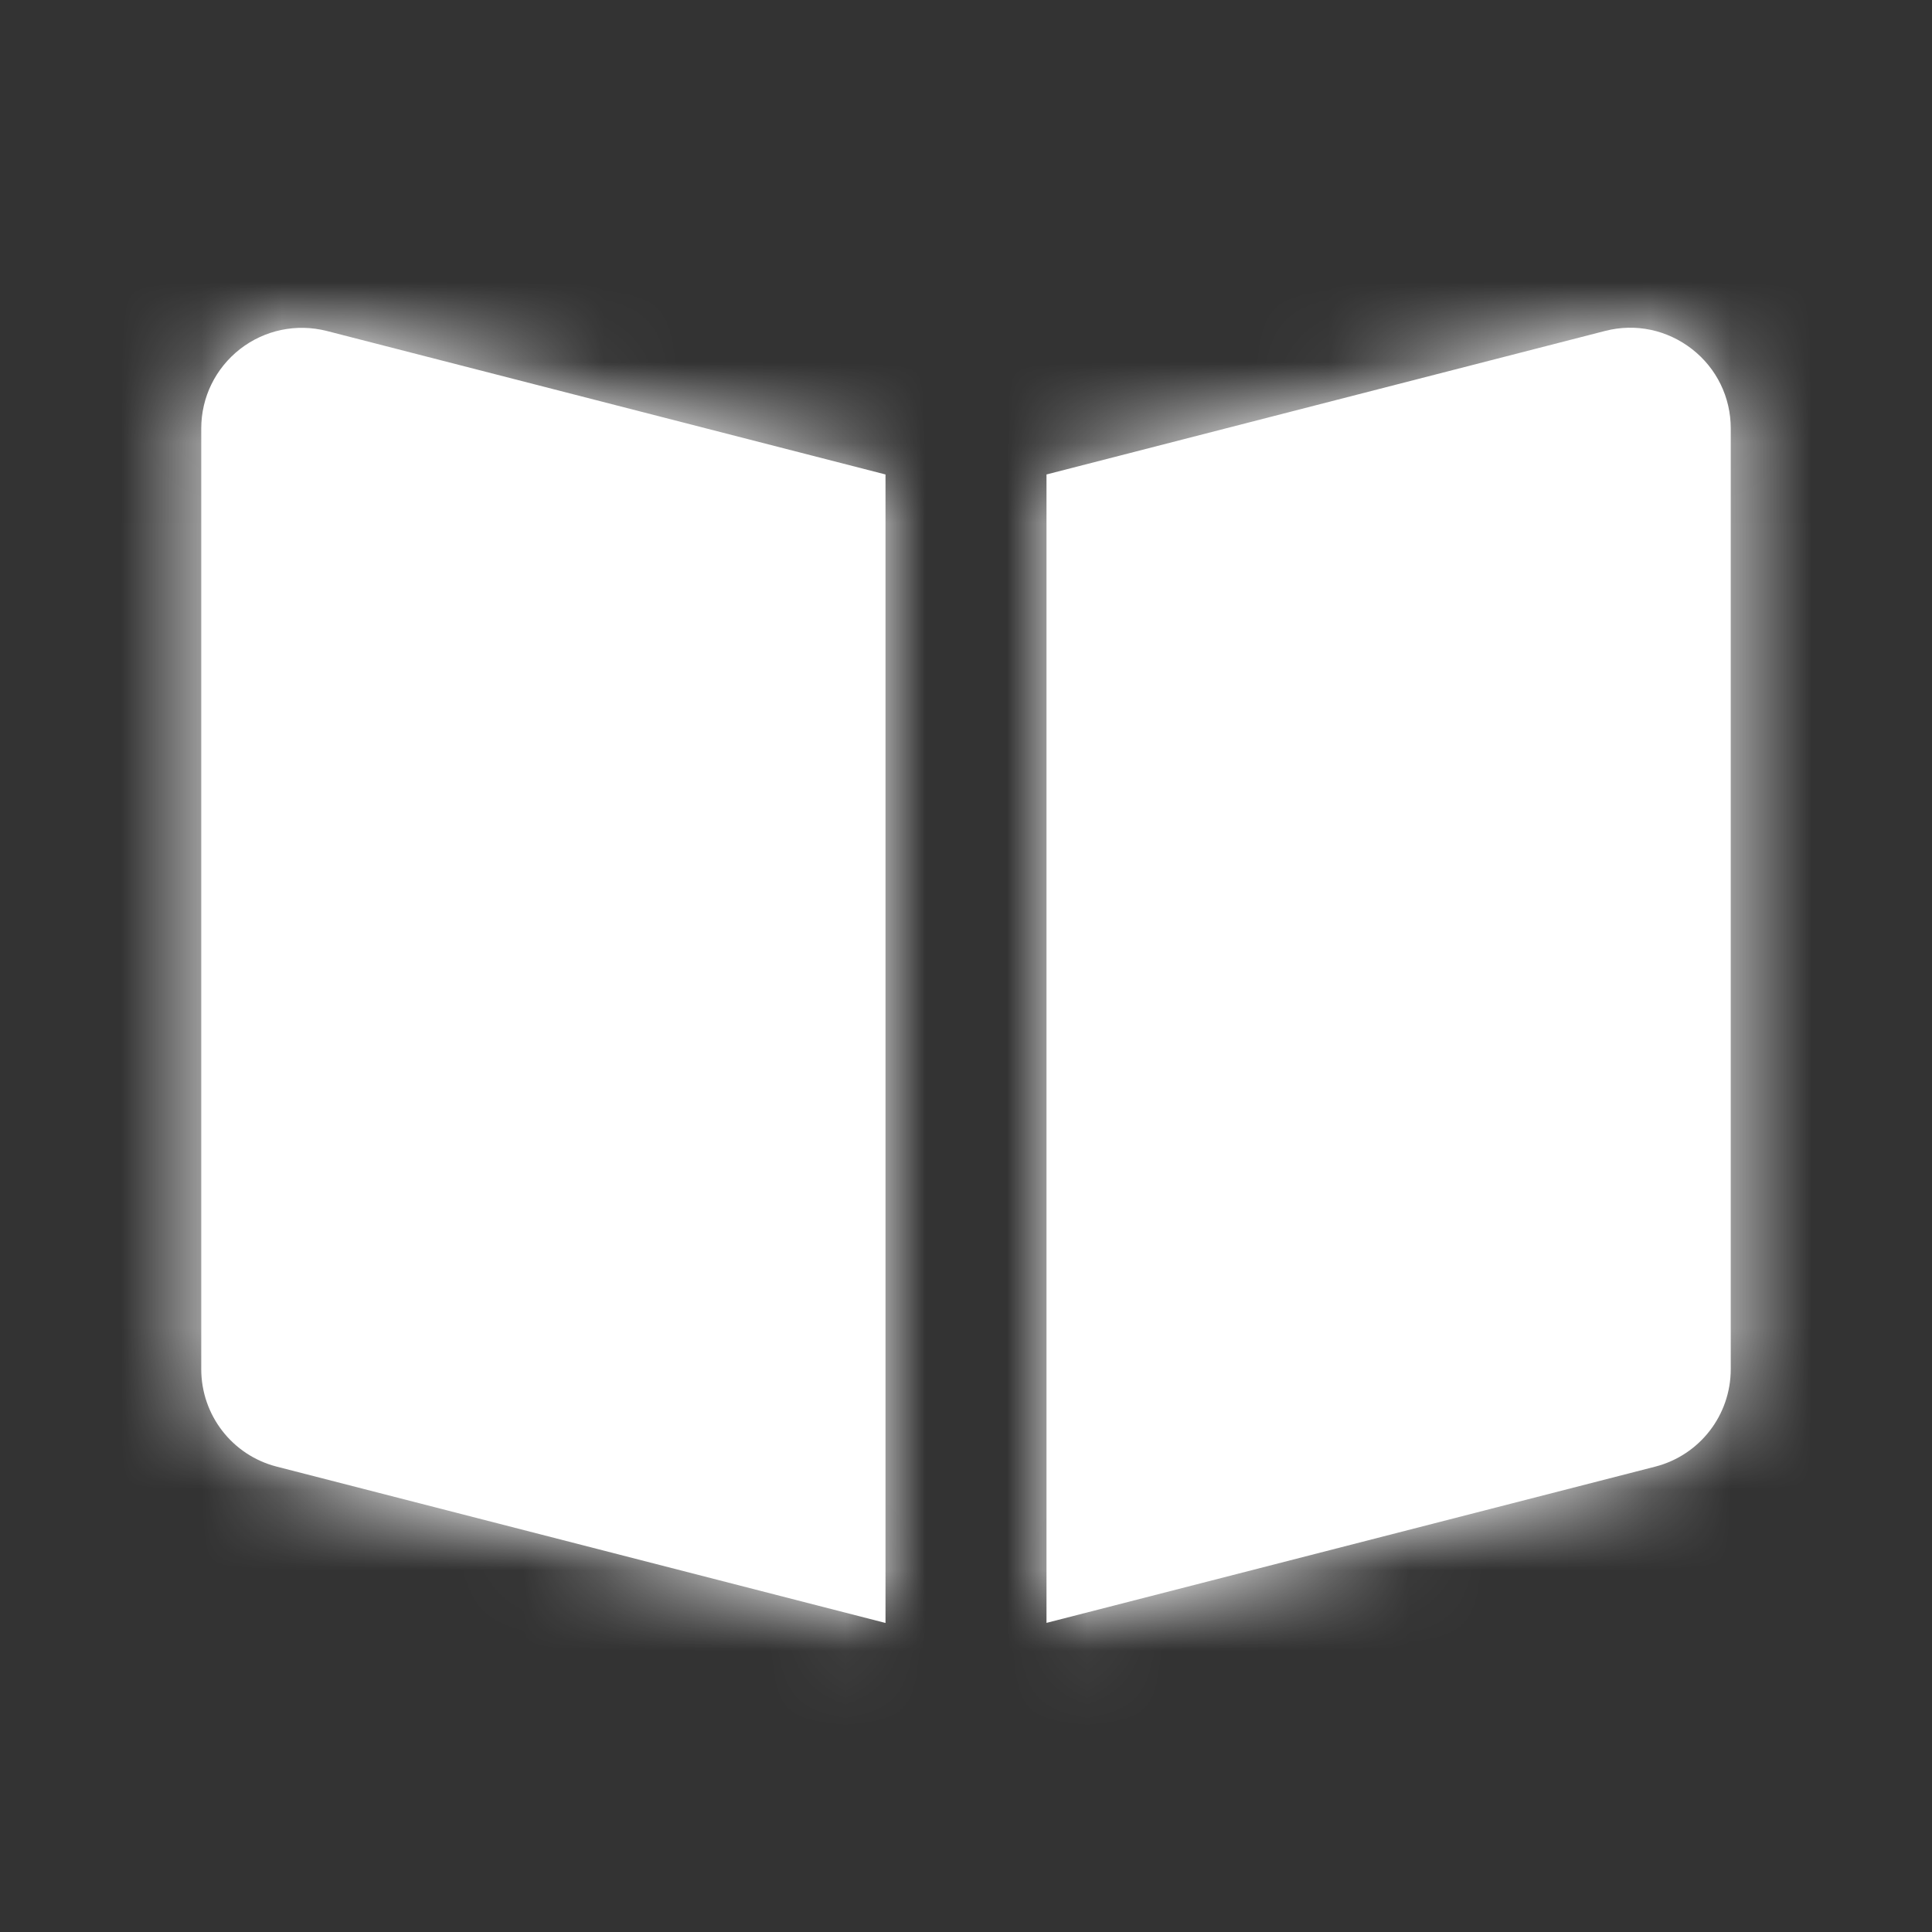 <svg width="24" height="24" viewBox="0 0 24 24" fill="none" xmlns="http://www.w3.org/2000/svg">
<rect x="0" y="0" width="24" height="24" fill="#333333" stroke="none"/>
<path fill-rule="evenodd" clip-rule="evenodd" d="M19.939 4.111C20.32 4.013 20.711 4.098 21.018 4.336C21.325 4.575 21.5 4.935 21.5 5.322V17.008C21.5 17.579 21.115 18.077 20.562 18.219L13 20.16V5.894L19.939 4.111ZM4.058 4.111L11 5.894V20.161L3.438 18.219C2.886 18.078 2.5 17.58 2.5 17.008V5.323C2.5 4.935 2.676 4.576 2.982 4.336C3.288 4.099 3.681 4.016 4.058 4.111Z" fill="white"/>
<mask id="mask0_61_1378" style="mask-type:luminance" maskUnits="userSpaceOnUse" x="2" y="4" width="20" height="17">
<path fill-rule="evenodd" clip-rule="evenodd" d="M19.939 4.111C20.32 4.013 20.711 4.098 21.018 4.336C21.325 4.575 21.5 4.935 21.5 5.322V17.008C21.5 17.579 21.115 18.077 20.562 18.219L13 20.16V5.894L19.939 4.111ZM4.058 4.111L11 5.894V20.161L3.438 18.219C2.886 18.078 2.5 17.58 2.5 17.008V5.323C2.5 4.935 2.676 4.576 2.982 4.336C3.288 4.099 3.681 4.016 4.058 4.111Z" fill="white"/>
</mask>
<g mask="url(#mask0_61_1378)">
<rect width="24" height="24" fill="white"/>
</g>
</svg>
